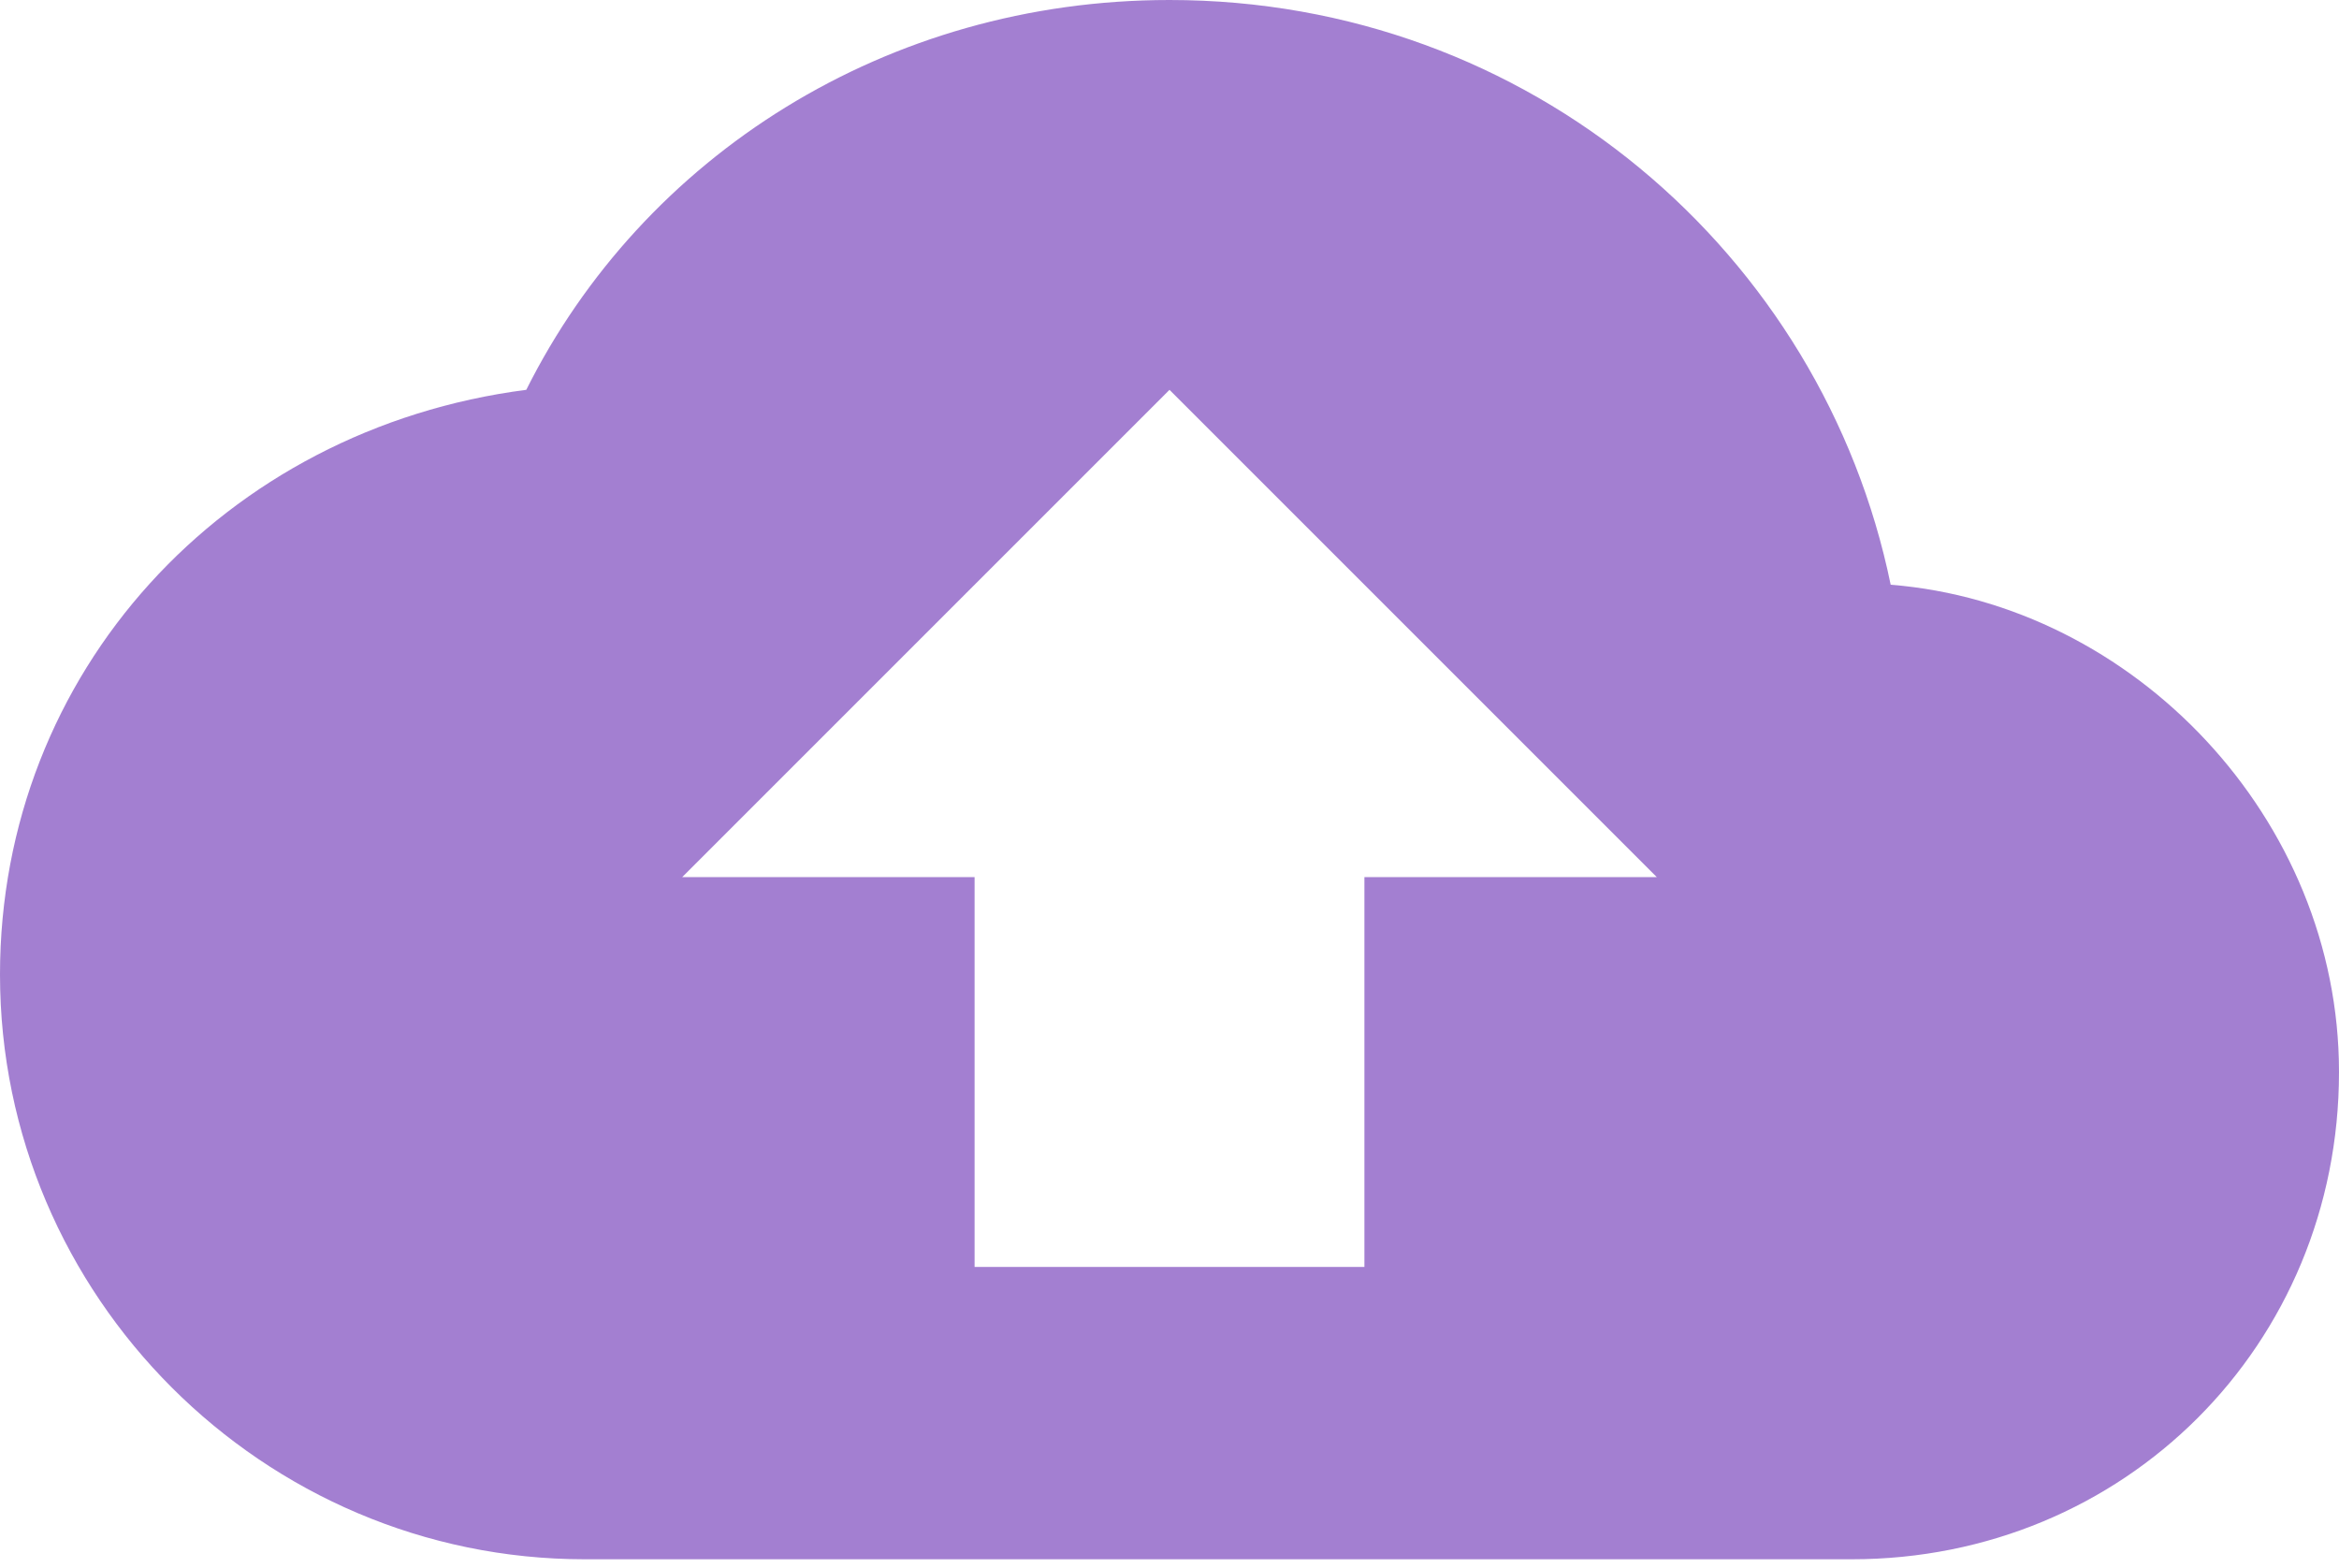 <svg width="88" height="59" viewBox="0 0 88 59" fill="none" xmlns="http://www.w3.org/2000/svg">
<path opacity="0.5" d="M71.133 22C68.567 9.533 57.567 0 44 0C33.367 0 24.2 5.867 19.8 14.667C8.433 16.133 0 25.3 0 36.667C0 48.767 9.9 58.667 22 58.667H69.667C79.933 58.667 88 50.6 88 40.333C88 30.8 80.3 22.733 71.133 22ZM51.333 33V47.667H36.667V33H25.667L44 14.667L62.333 33H51.333Z" fill="#4800A5"/>
</svg>
